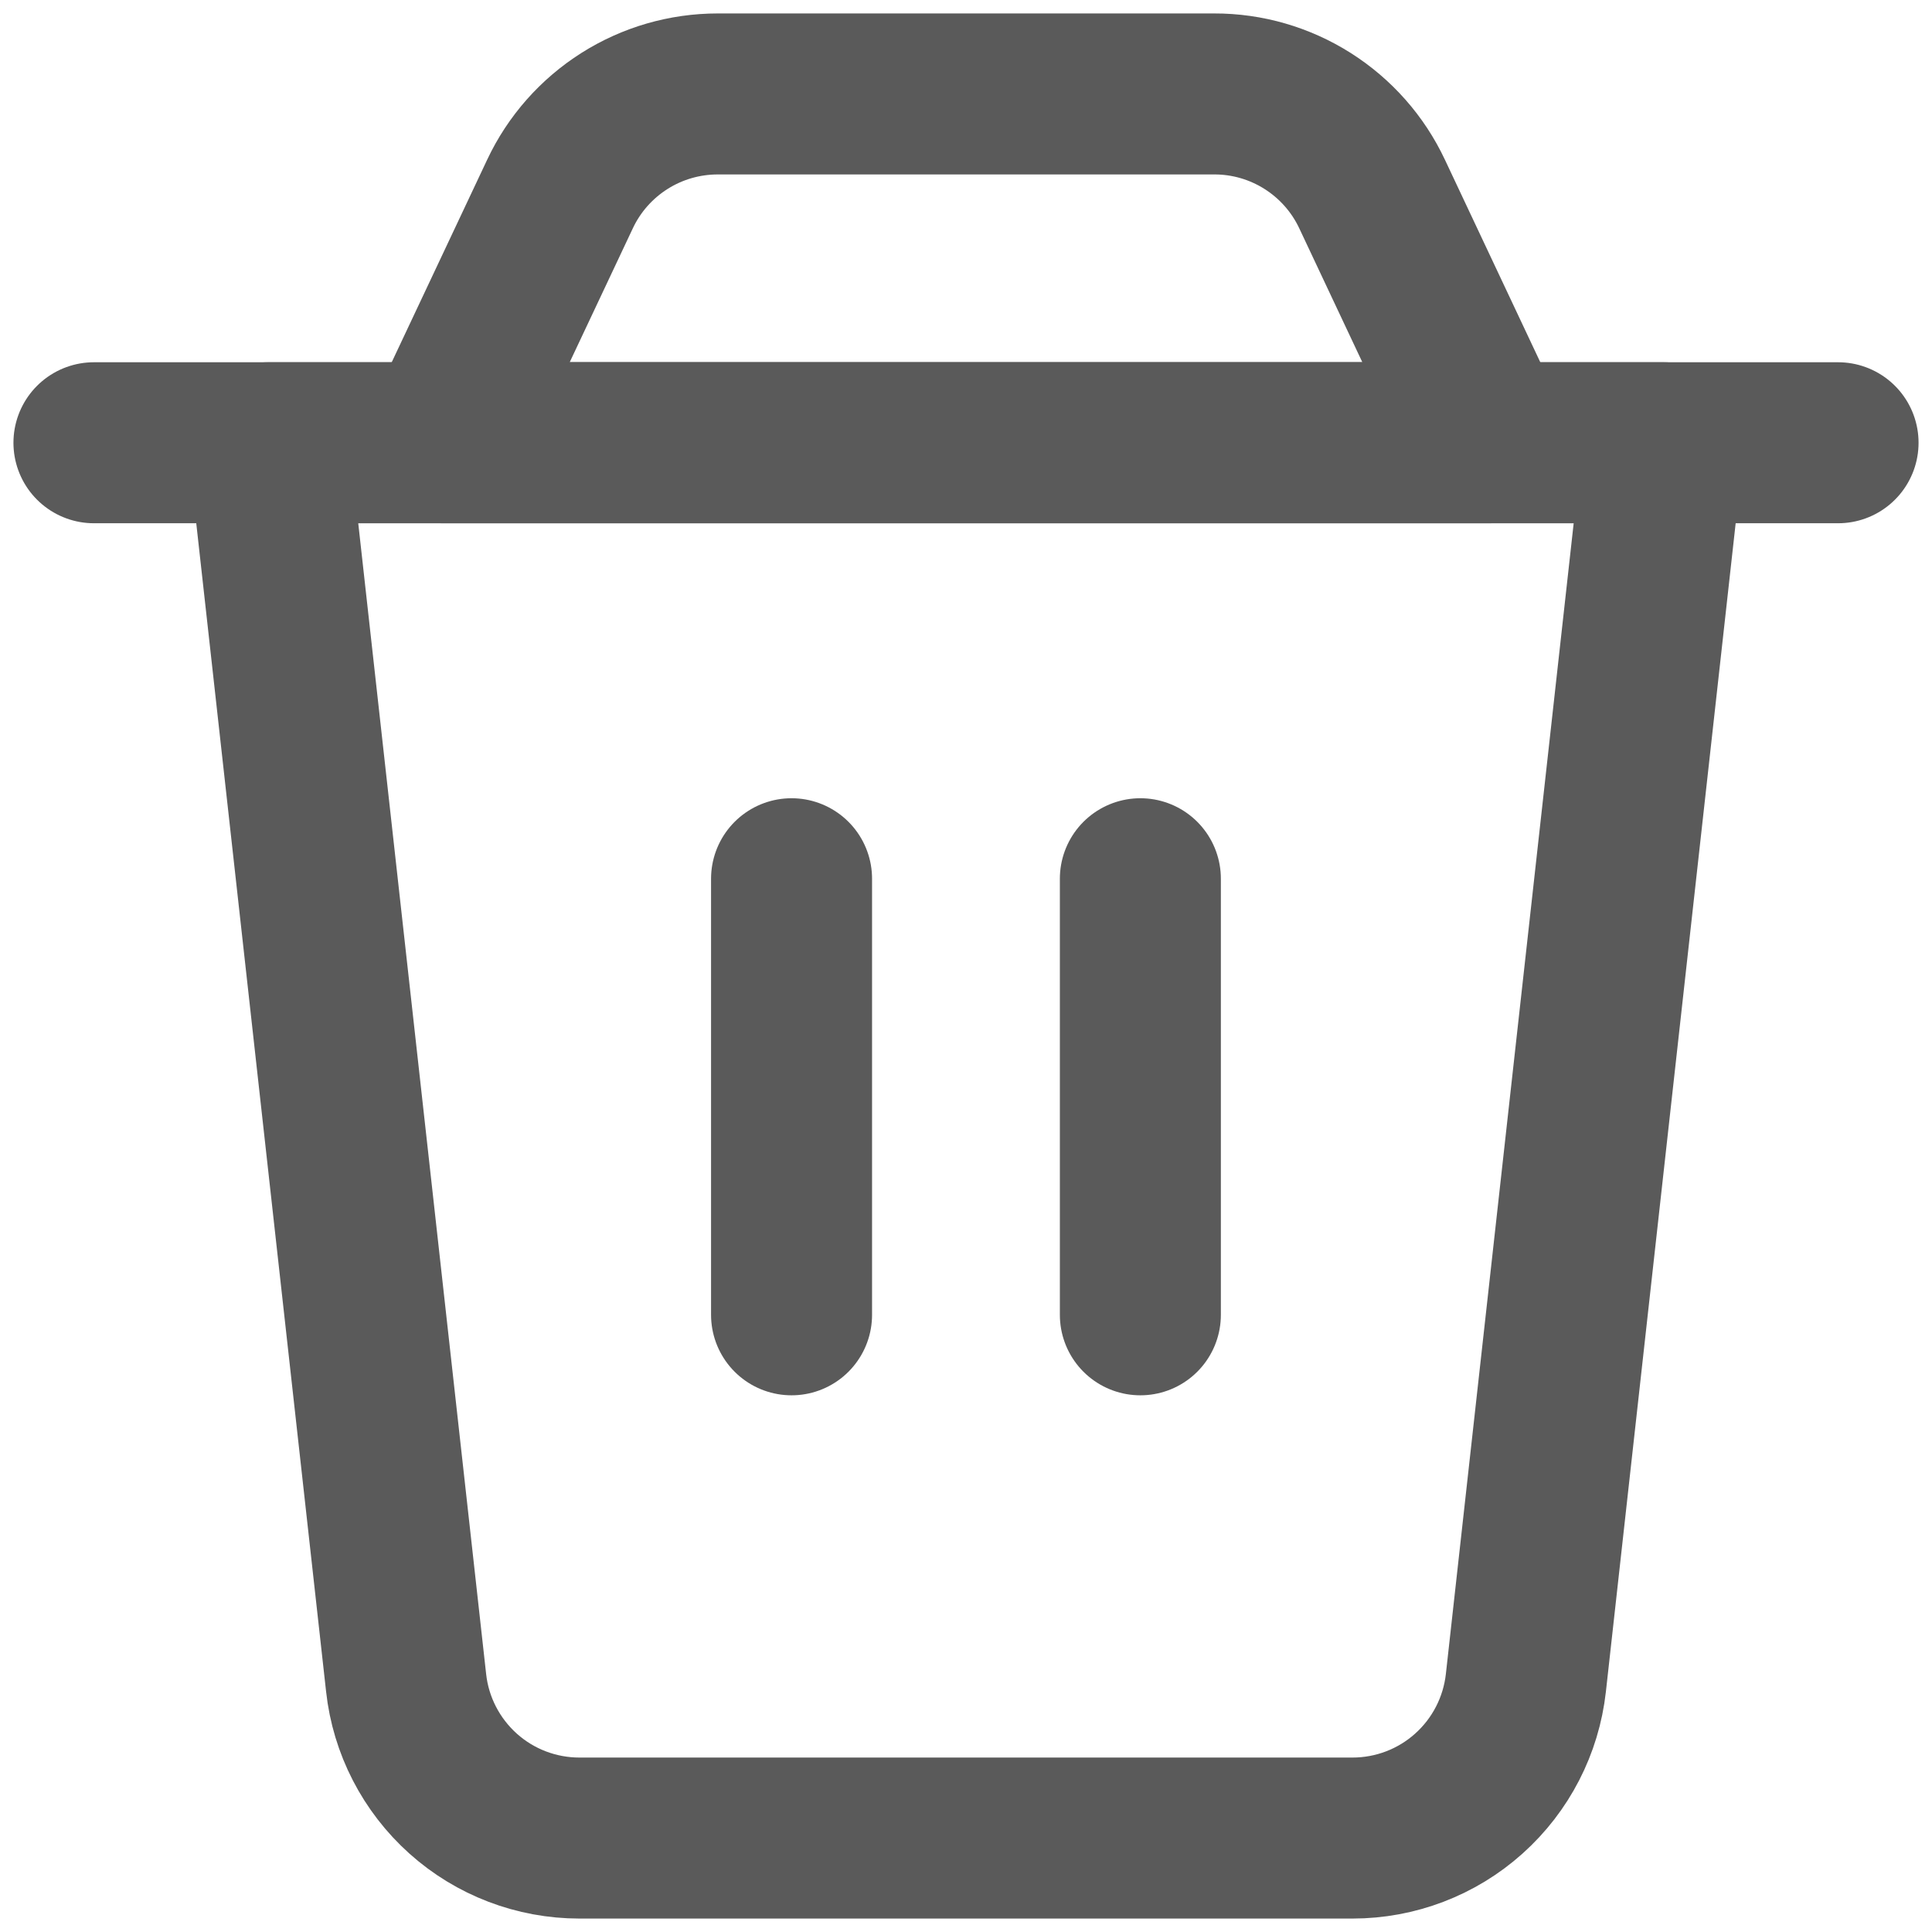 <svg width="24" height="24" viewBox="0 0 24 24" fill="none" xmlns="http://www.w3.org/2000/svg">
<path d="M3.333 5.5H20.666L18.955 20.905C18.896 21.435 18.644 21.925 18.246 22.281C17.849 22.637 17.334 22.833 16.801 22.833H7.198C6.665 22.833 6.15 22.637 5.753 22.281C5.356 21.925 5.103 21.435 5.045 20.905L3.333 5.5Z" stroke="#5A5A5A" stroke-width="2" stroke-linecap="round" stroke-linejoin="round"/>
<path d="M6.957 2.409C7.132 2.037 7.41 1.723 7.757 1.503C8.104 1.283 8.506 1.167 8.917 1.167H15.083C15.494 1.166 15.897 1.283 16.244 1.503C16.591 1.723 16.869 2.037 17.044 2.409L18.5 5.5H5.5L6.957 2.409Z" stroke="#5A5A5A" stroke-width="2" stroke-linecap="round" stroke-linejoin="round"/>
<path d="M1.167 5.5H22.833" stroke="#5A5A5A" stroke-width="2" stroke-linecap="round" stroke-linejoin="round"/>
<path d="M9.833 10.916V16.333" stroke="#5A5A5A" stroke-width="2" stroke-linecap="round" stroke-linejoin="round"/>
<path d="M14.166 10.916V16.333" stroke="#5A5A5A" stroke-width="2" stroke-linecap="round" stroke-linejoin="round"/>
</svg>

